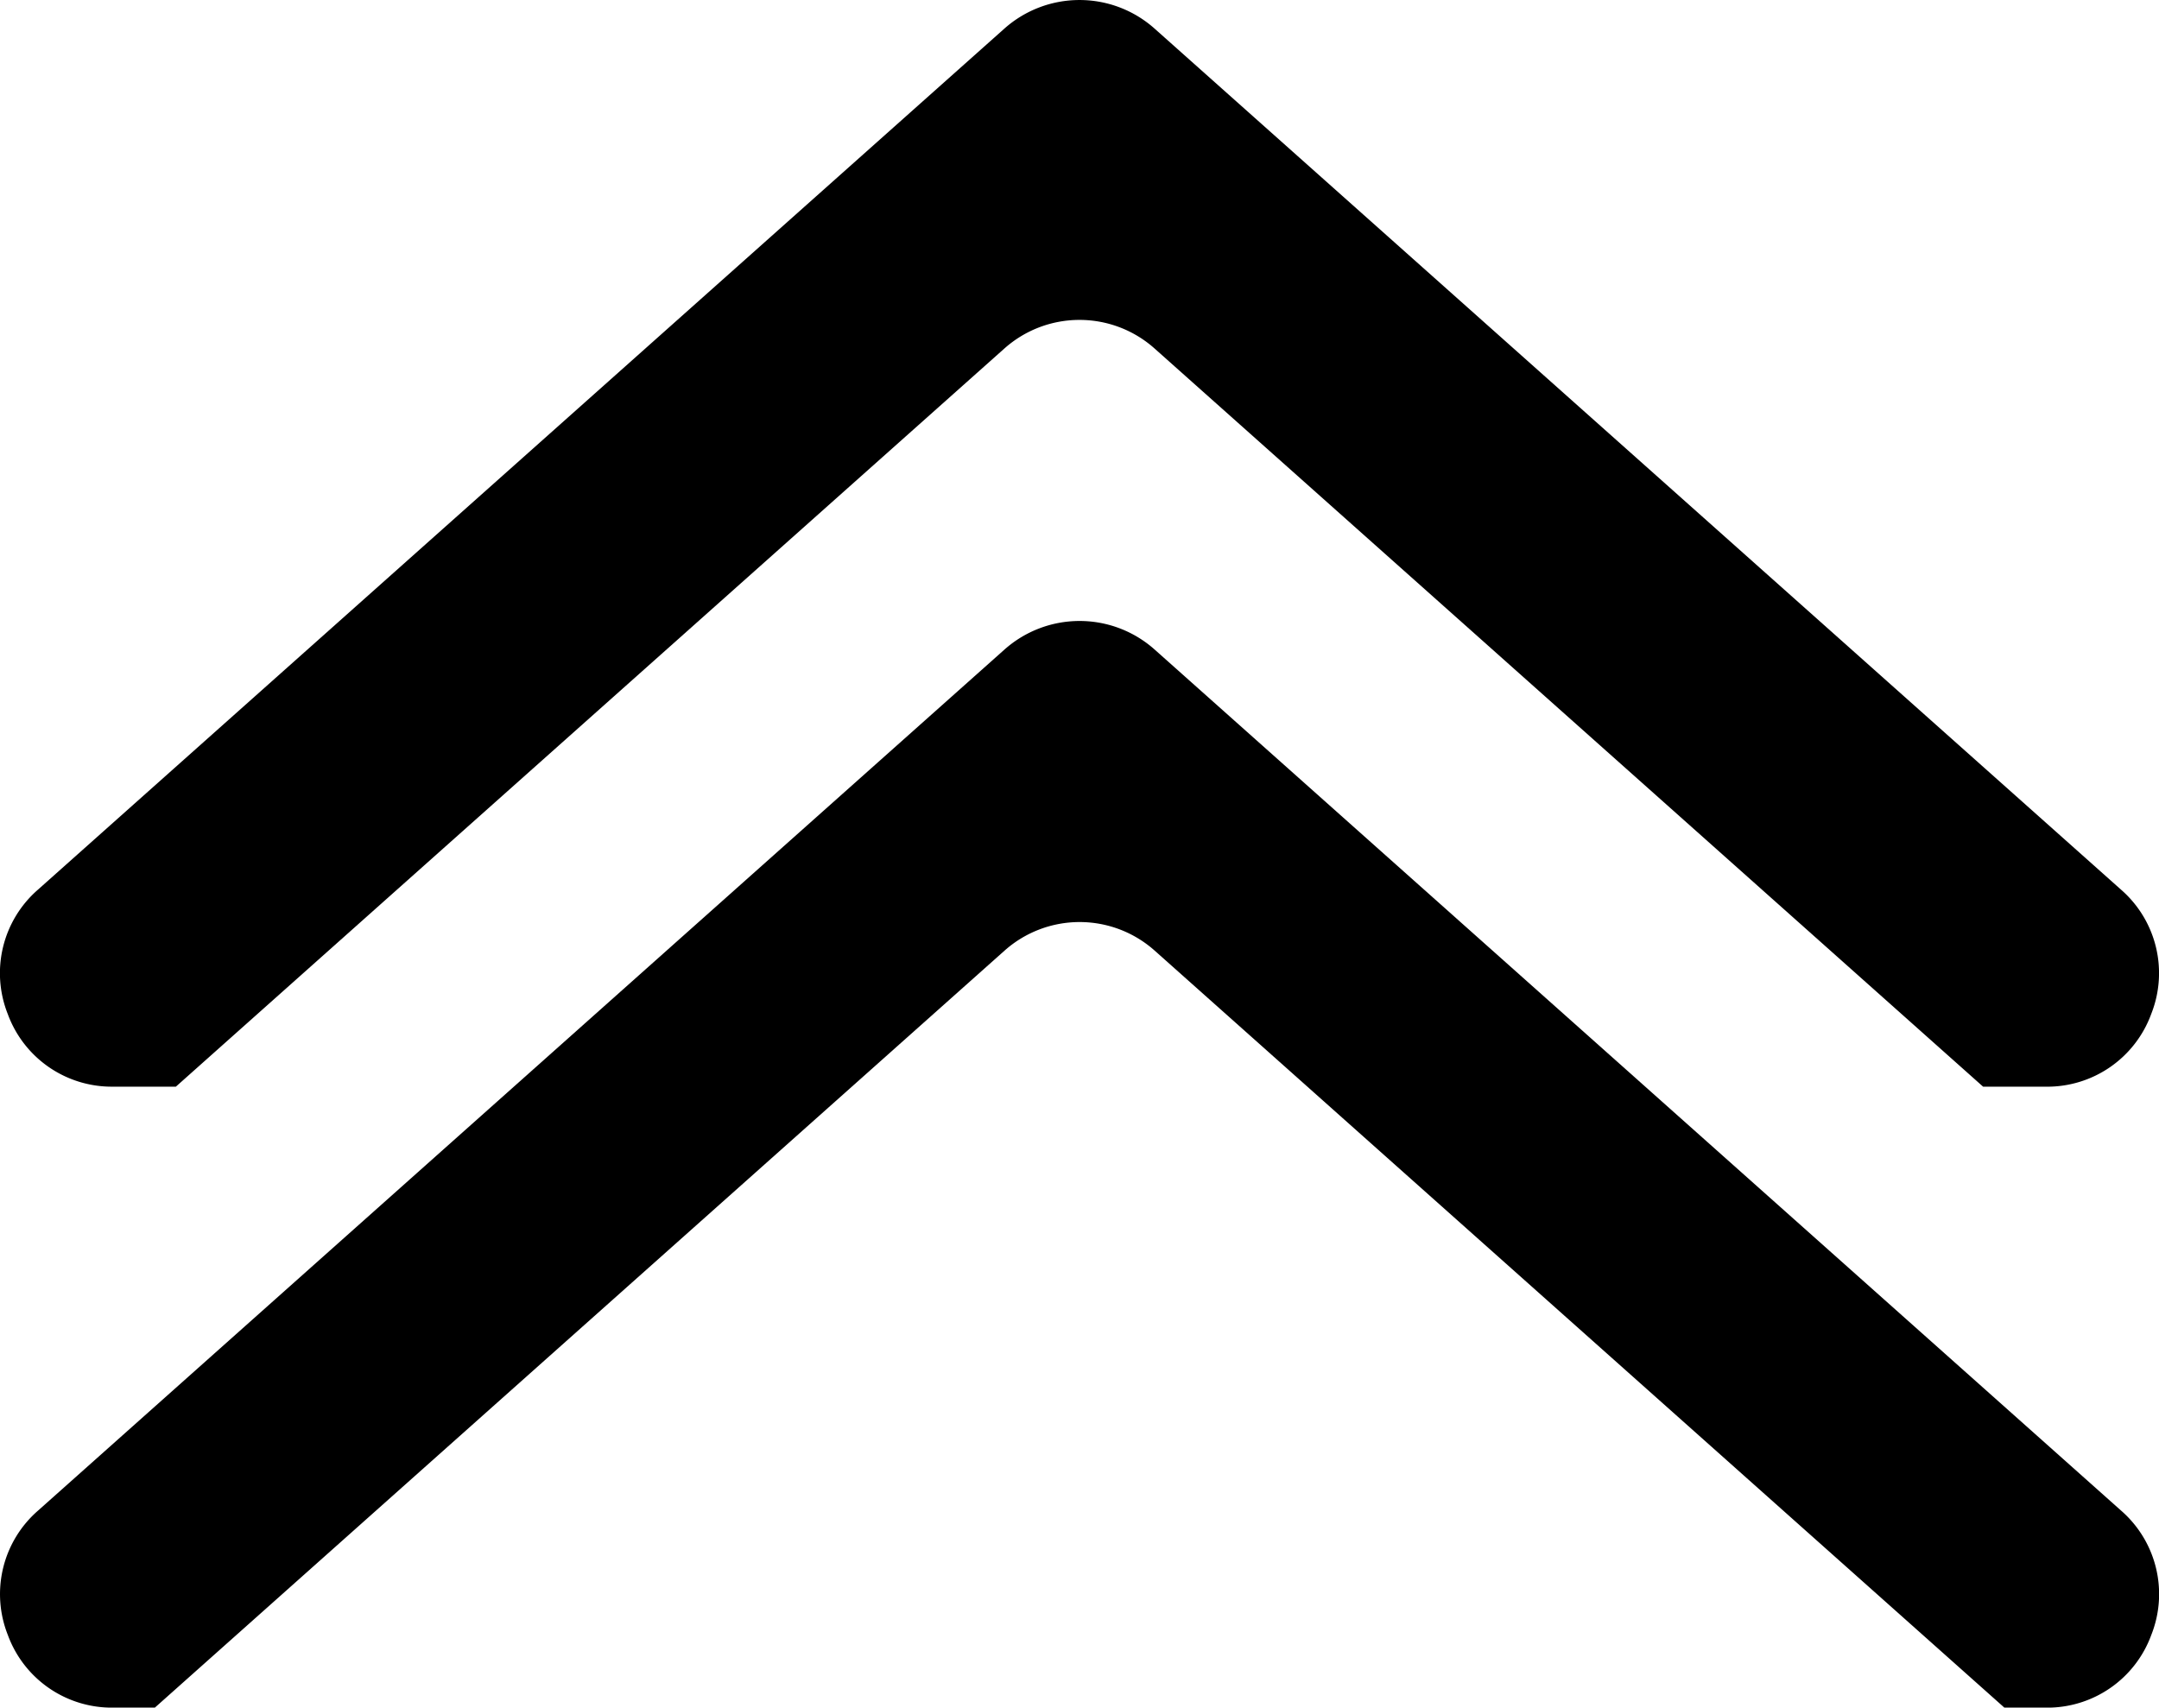 <svg class="call-to-action-scroll" xmlns="http://www.w3.org/2000/svg" width="114.723" height="90.749" viewBox="0 0 114.723 90.749">
    <g id="call-to-action-scroll" transform="translate(-911.904 -1217.849)">
        <path id="Subtraction_4"
              d="M-2499.656-3024.009h-3.327a5.882,5.882,0,0,1-5.606-3.864,5.883,5.883,0,0,1,1.616-6.615l51.342-45.749a6,6,0,0,1,3.992-1.52,5.992,5.992,0,0,1,3.991,1.52l51.343,45.749a5.882,5.882,0,0,1,1.615,6.615,5.883,5.883,0,0,1-5.607,3.865h-3.326l-44.025-39.228a5.99,5.99,0,0,0-3.991-1.521,5.993,5.993,0,0,0-3.992,1.521l-44.025,39.228Z"
              transform="translate(3420.904 4299.607)"/>
        <path id="Subtraction_3"
              d="M-2500.779-3024.009h-2.2a5.882,5.882,0,0,1-5.606-3.864,5.883,5.883,0,0,1,1.616-6.615l51.342-45.749a6,6,0,0,1,3.992-1.52,5.992,5.992,0,0,1,3.991,1.52l51.343,45.749a5.882,5.882,0,0,1,1.615,6.615,5.883,5.883,0,0,1-5.607,3.865h-2.2l-45.148-40.228a5.991,5.991,0,0,0-3.991-1.521,5.993,5.993,0,0,0-3.992,1.521l-45.148,40.228Z"
              transform="translate(3420.904 4332.607)"/>
    </g>
</svg>
